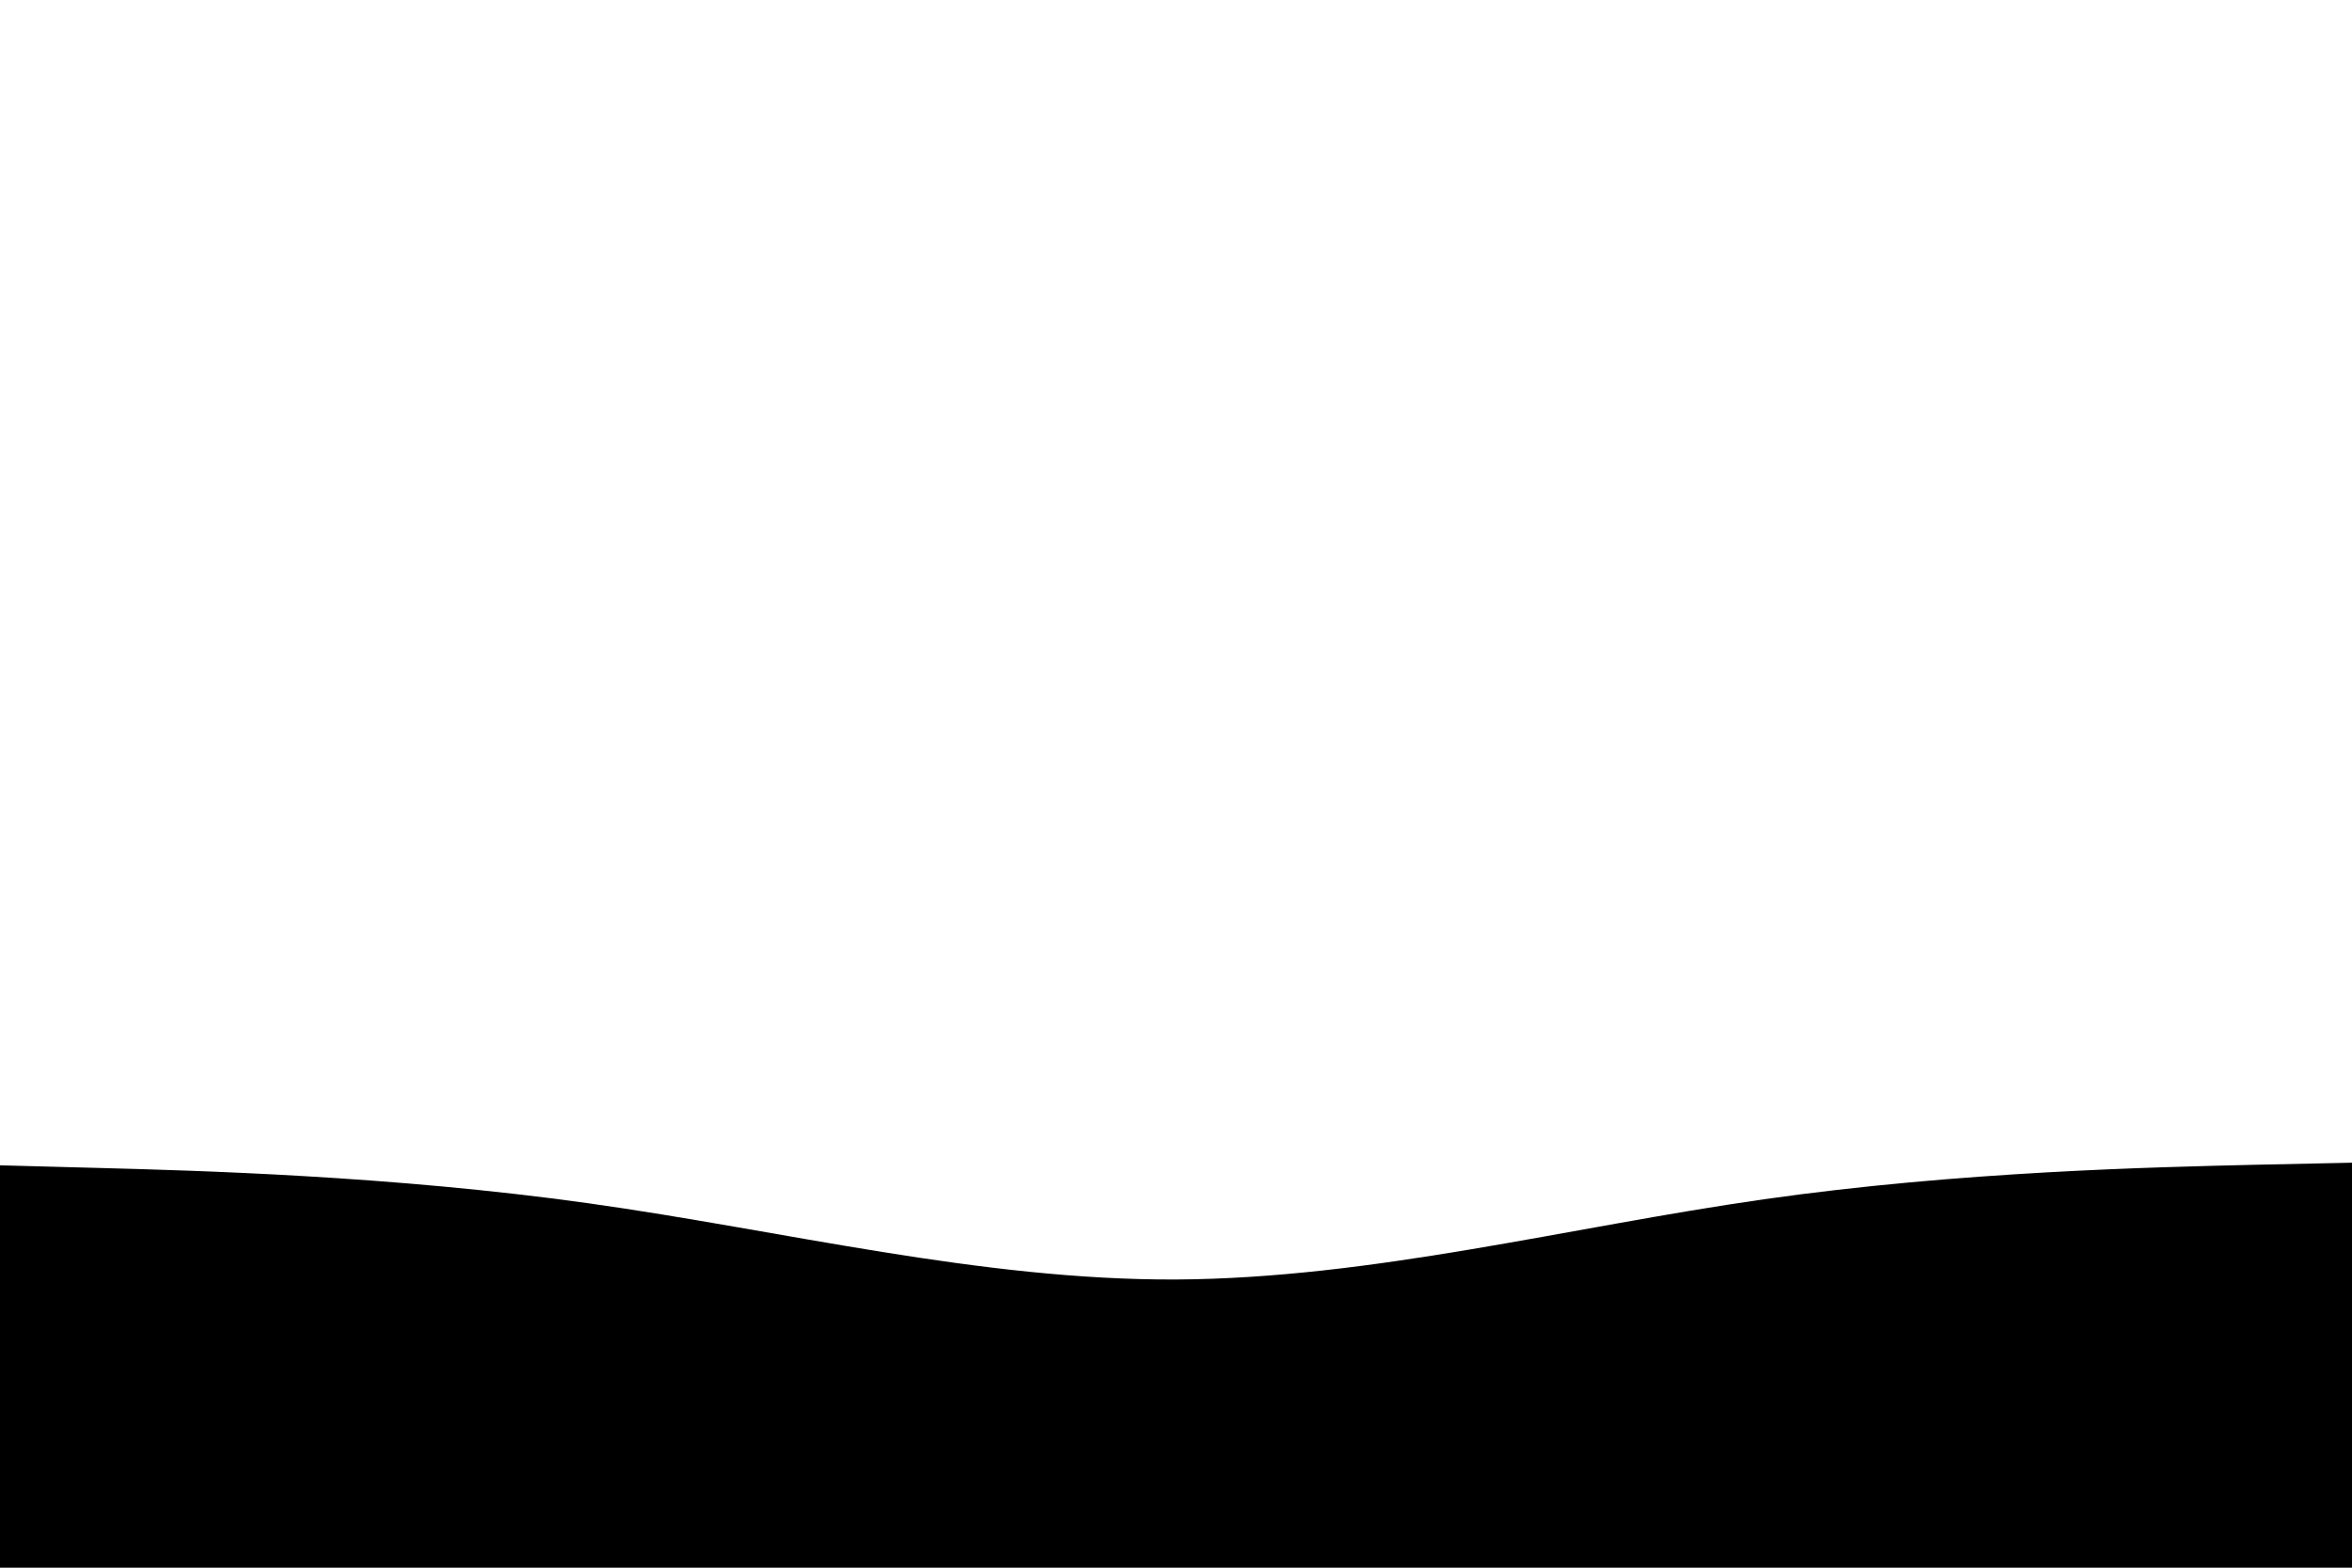 <svg id="visual" viewBox="0 0 900 600" width="900" height="600" xmlns="http://www.w3.org/2000/svg"
    xmlns:xlink="http://www.w3.org/1999/xlink" version="1.1">
    <path
        class="wave__footer__fill"
        d="M0 446L37.5 447C75 448 150 450 225 460.5C300 471 375 490 450 489.7C525 489.3 600 469.7 675 459C750 448.3 825 446.7 862.5 445.8L900 445L900 601L862.5 601C825 601 750 601 675 601C600 601 525 601 450 601C375 601 300 601 225 601C150 601 75 601 37.5 601L0 601Z"
        stroke-linecap="round" stroke-linejoin="miter">
    </path>
</svg>